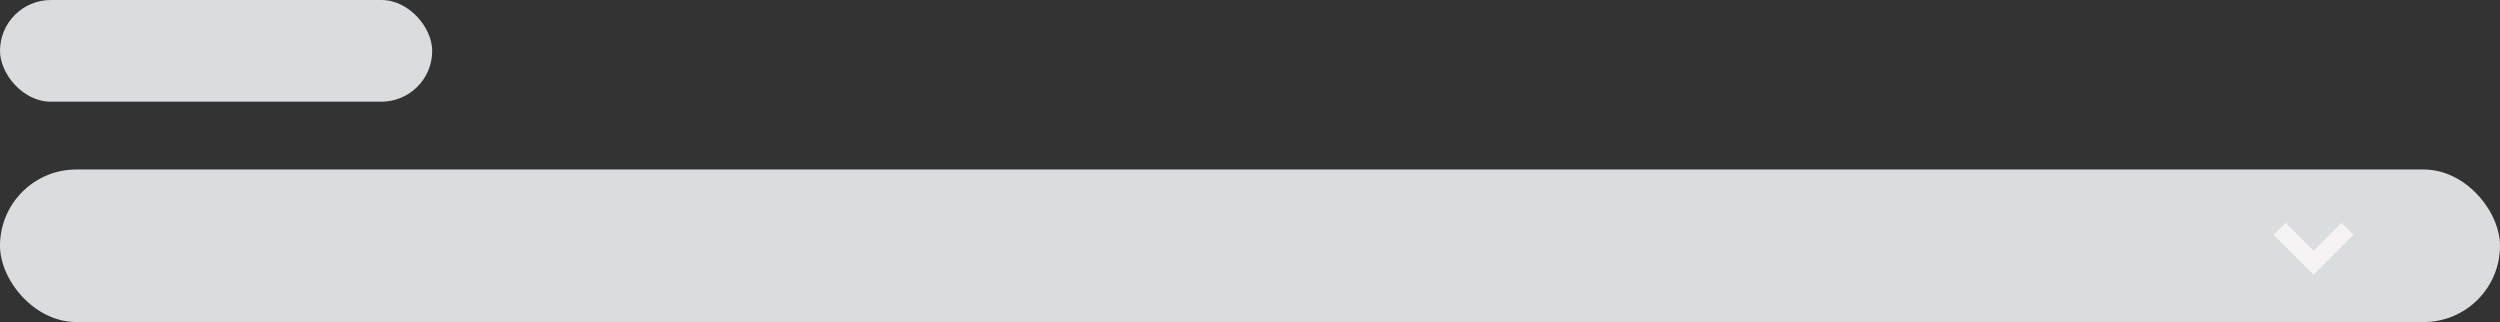 <svg width="295" height="38" viewBox="0 0 295 38" fill="none" xmlns="http://www.w3.org/2000/svg">
<rect x="0" y="0" width="295" height="38" fill="#333333" stroke="none"/>
<rect y="20" width="295" height="18" rx="9" fill="#DBDCDE"/>
<rect width="51" height="12" rx="6" fill="#DBDCDE"/>
<path d="M269 27L273 31L277 27" stroke="#F5F3F3" stroke-width="2"/>
</svg>
